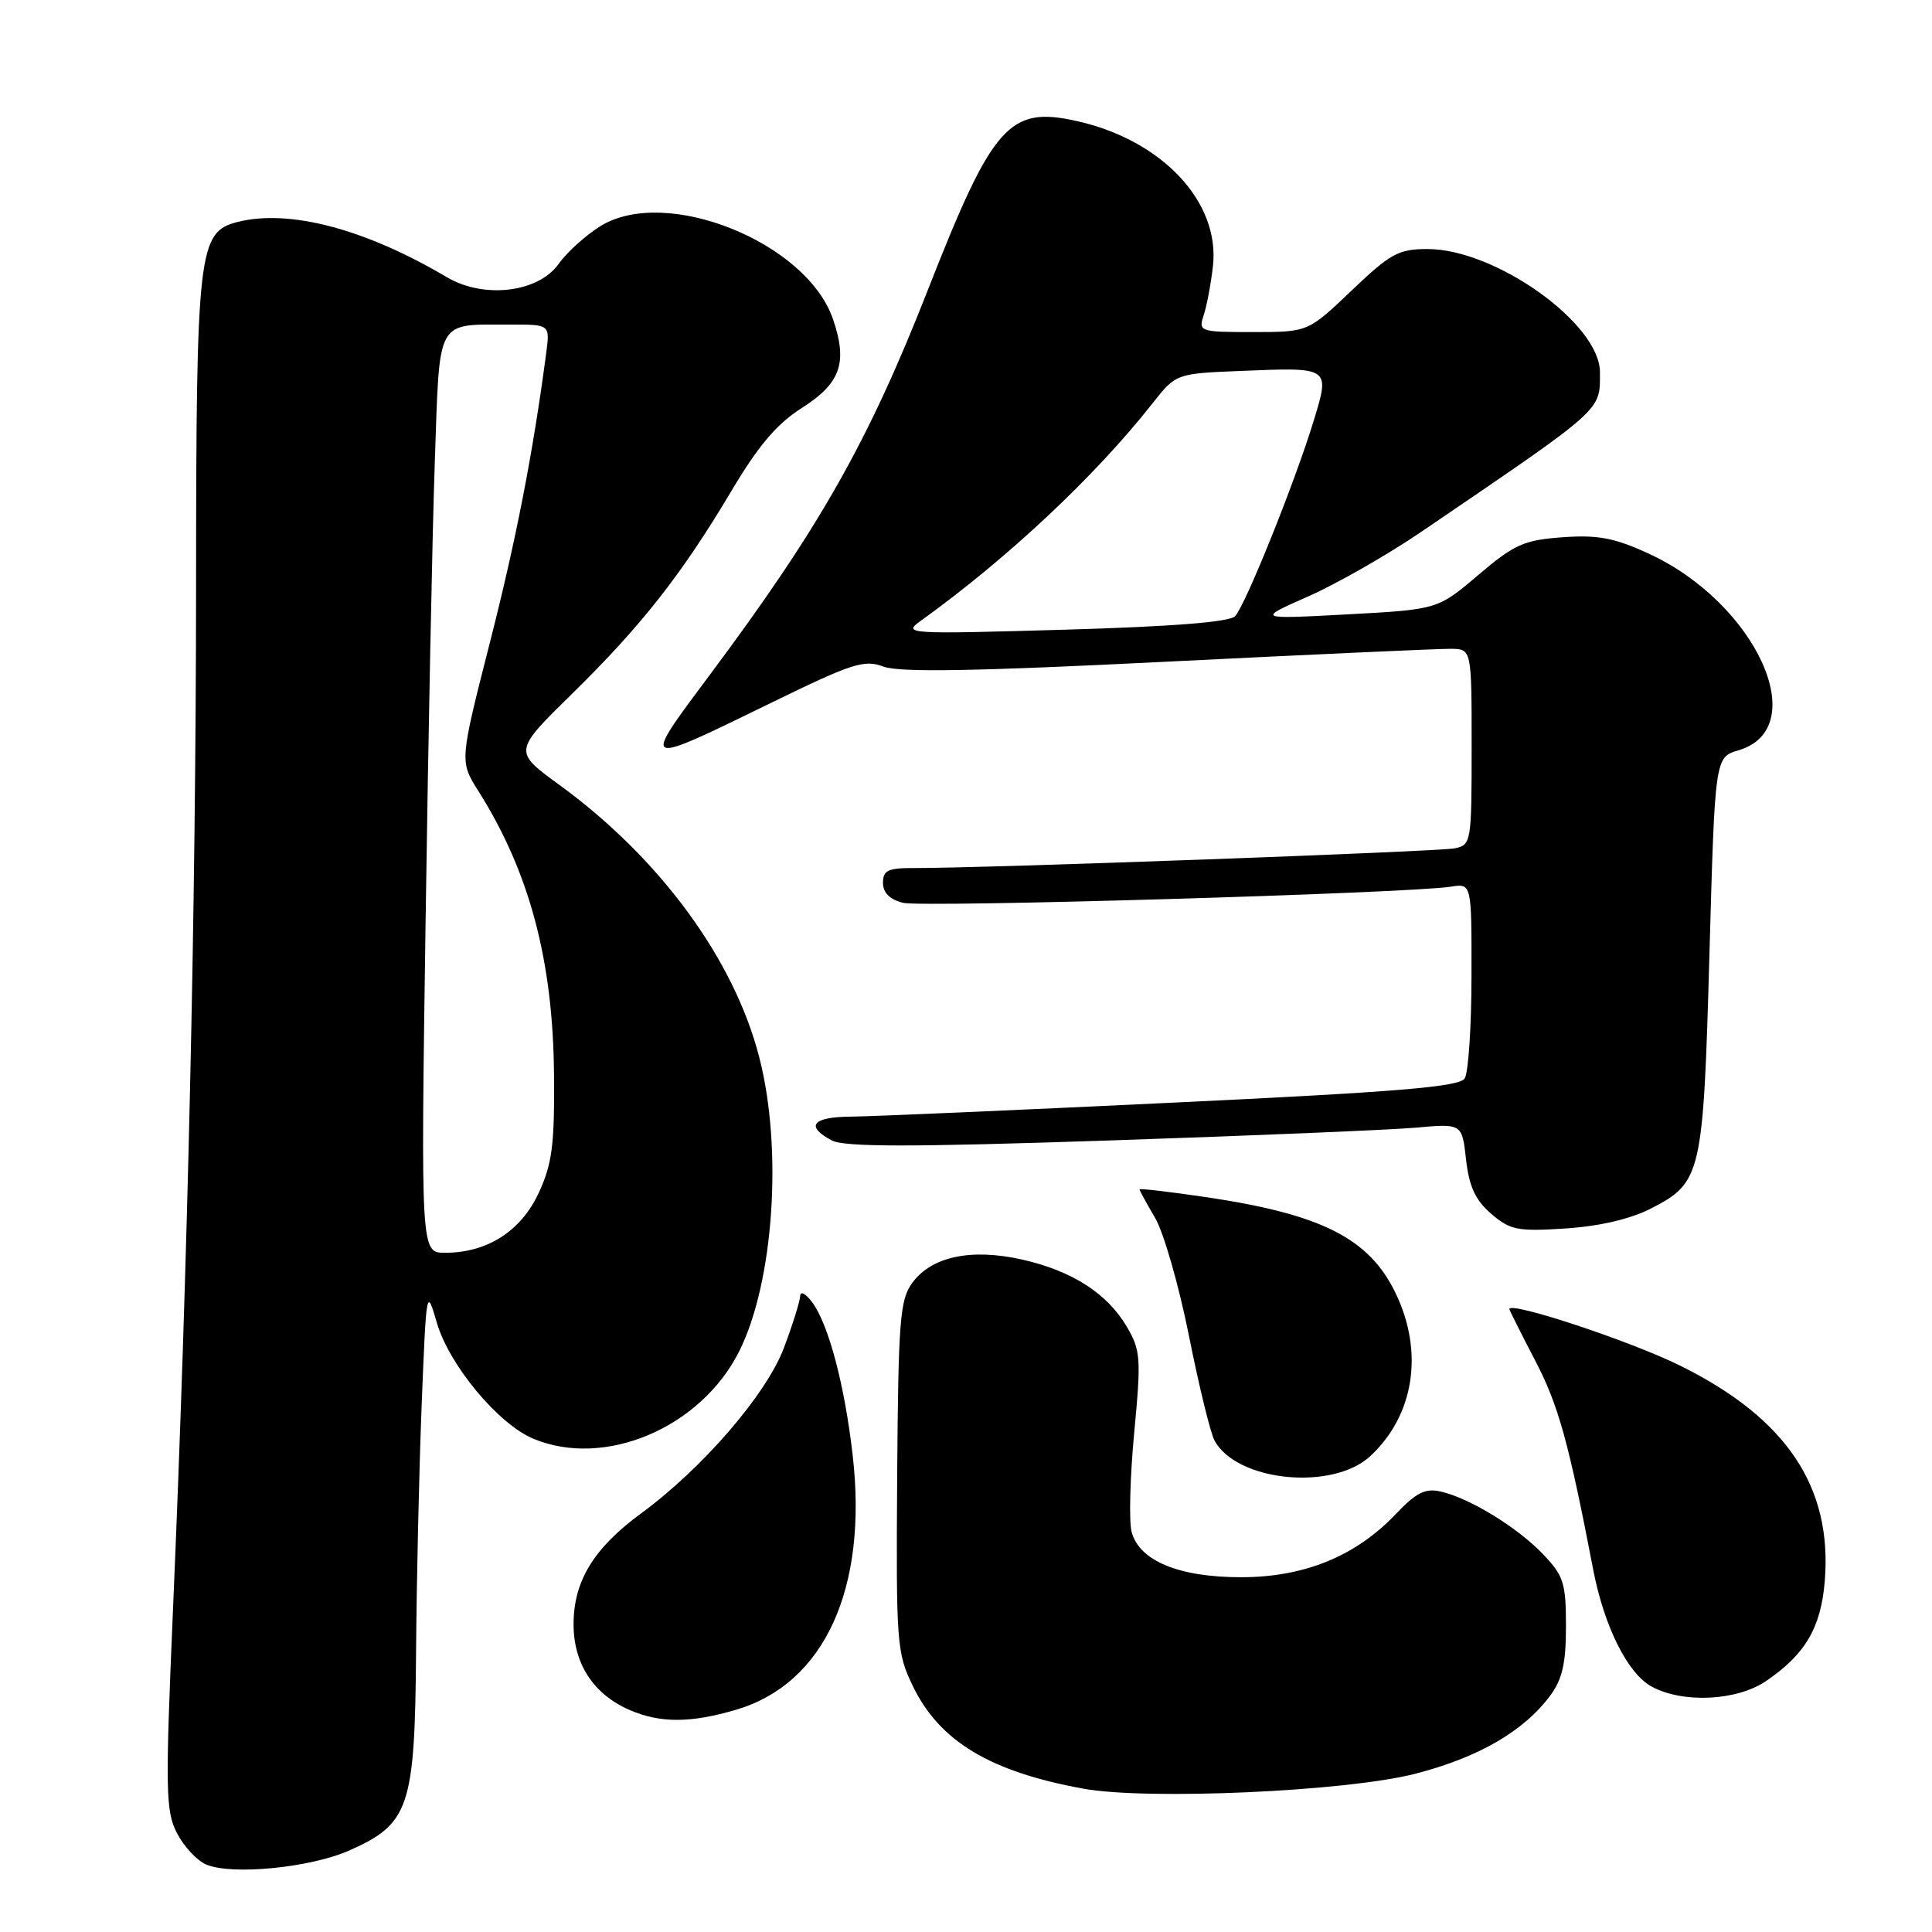 <?xml version="1.0" encoding="UTF-8" standalone="no"?>
<!DOCTYPE svg PUBLIC "-//W3C//DTD SVG 1.1//EN" "http://www.w3.org/Graphics/SVG/1.1/DTD/svg11.dtd" >
<svg xmlns="http://www.w3.org/2000/svg" xmlns:xlink="http://www.w3.org/1999/xlink" version="1.1" viewBox="0 0 256 256">
 <g >
 <path fill="currentColor"
d=" M 46.28 245.20 C 54.23 241.68 54.97 239.49 55.13 219.00 C 55.20 209.38 55.54 194.53 55.88 186.00 C 56.49 170.73 56.52 170.57 57.88 175.26 C 59.52 180.88 66.01 188.69 70.67 190.64 C 80.14 194.59 92.85 189.20 97.94 179.07 C 102.52 169.94 103.74 152.26 100.61 140.11 C 97.27 127.10 87.44 113.71 74.13 104.01 C 68.02 99.57 68.02 99.57 75.76 91.97 C 85.00 82.91 90.29 76.17 96.87 65.13 C 100.48 59.05 102.92 56.17 106.24 54.06 C 111.38 50.80 112.35 48.07 110.39 42.33 C 106.92 32.09 88.24 24.60 79.58 29.95 C 77.63 31.16 75.13 33.41 74.02 34.97 C 71.31 38.78 64.10 39.63 59.19 36.72 C 48.41 30.34 38.37 27.69 31.52 29.40 C 26.26 30.73 26.00 33.00 25.98 77.72 C 25.96 120.11 24.89 167.53 22.93 213.09 C 21.89 237.30 21.94 239.98 23.45 242.90 C 24.36 244.66 26.09 246.53 27.30 247.05 C 30.69 248.51 41.10 247.49 46.28 245.20 Z  M 187.50 235.04 C 195.89 232.88 201.89 229.41 205.41 224.68 C 207.02 222.51 207.50 220.38 207.50 215.49 C 207.50 209.79 207.19 208.80 204.50 205.98 C 201.12 202.42 194.78 198.53 190.92 197.64 C 188.85 197.17 187.67 197.76 184.92 200.65 C 179.64 206.20 172.84 208.98 164.50 208.99 C 156.21 209.00 150.94 206.82 149.94 202.96 C 149.58 201.56 149.74 195.64 150.29 189.80 C 151.22 180.03 151.14 178.93 149.34 175.85 C 146.74 171.39 142.05 168.38 135.40 166.89 C 128.65 165.38 123.42 166.50 120.87 170.00 C 119.24 172.23 119.03 174.99 118.88 195.65 C 118.73 217.76 118.82 219.00 120.96 223.42 C 124.50 230.73 131.18 234.75 143.50 237.00 C 152.02 238.56 178.38 237.38 187.50 235.04 Z  M 97.60 226.53 C 109.24 223.07 115.00 210.49 112.99 192.88 C 111.92 183.49 109.77 175.40 107.58 172.50 C 106.74 171.40 106.05 171.05 106.03 171.71 C 106.01 172.38 105.06 175.45 103.90 178.53 C 101.58 184.73 93.15 194.51 84.94 200.54 C 78.65 205.16 76.00 209.52 76.00 215.23 C 76.00 220.46 78.64 224.50 83.42 226.58 C 87.47 228.34 91.53 228.33 97.60 226.53 Z  M 234.01 222.75 C 239.20 219.22 241.28 215.69 241.79 209.52 C 242.82 197.04 236.72 187.93 222.66 180.97 C 216.09 177.71 200.00 172.38 200.00 173.46 C 200.00 173.60 201.53 176.66 203.41 180.26 C 206.50 186.18 207.86 191.09 211.11 208.00 C 212.56 215.52 215.67 221.75 218.85 223.48 C 222.99 225.73 230.14 225.38 234.01 222.75 Z  M 181.60 192.92 C 187.41 187.49 188.69 179.13 184.91 171.32 C 181.40 164.07 175.11 160.89 159.76 158.62 C 154.94 157.91 151.00 157.45 151.00 157.60 C 151.00 157.76 151.93 159.46 153.06 161.38 C 154.19 163.30 156.20 170.30 157.53 176.94 C 158.85 183.58 160.38 189.84 160.92 190.86 C 163.85 196.32 176.60 197.59 181.60 192.92 Z  M 218.73 160.15 C 225.47 156.69 225.69 155.73 226.51 126.42 C 227.24 100.34 227.24 100.34 230.36 99.42 C 240.29 96.48 232.66 79.85 218.38 73.32 C 213.90 71.27 211.70 70.85 207.05 71.19 C 201.93 71.56 200.67 72.12 195.89 76.18 C 190.50 80.76 190.50 80.76 178.50 81.41 C 166.50 82.05 166.50 82.05 173.34 79.03 C 177.11 77.37 183.86 73.51 188.34 70.46 C 212.72 53.87 212.00 54.52 212.00 49.31 C 212.00 42.88 198.16 33.00 189.16 33.00 C 185.30 33.00 184.25 33.58 179.09 38.50 C 173.32 44.00 173.32 44.00 166.04 44.00 C 158.95 44.00 158.78 43.94 159.50 41.75 C 159.91 40.51 160.46 37.59 160.72 35.26 C 161.68 26.76 153.98 18.56 142.68 16.04 C 133.71 14.03 131.54 16.50 122.97 38.36 C 115.06 58.53 108.64 69.87 94.10 89.36 C 84.89 101.71 84.73 101.64 102.36 93.04 C 112.93 87.88 114.52 87.37 117.07 88.33 C 119.16 89.12 129.24 88.95 154.71 87.67 C 173.85 86.72 190.74 85.95 192.25 85.97 C 195.00 86.00 195.00 86.00 195.00 98.98 C 195.00 111.64 194.94 111.97 192.75 112.41 C 190.59 112.85 130.02 115.05 121.25 115.02 C 117.67 115.00 117.00 115.31 117.00 116.98 C 117.00 118.29 117.90 119.19 119.66 119.63 C 122.23 120.27 186.66 118.37 192.25 117.49 C 195.00 117.05 195.00 117.05 194.98 129.28 C 194.98 136.00 194.57 142.13 194.08 142.90 C 193.38 144.01 185.26 144.69 155.35 146.11 C 134.53 147.11 115.36 147.94 112.75 147.96 C 107.65 148.00 106.66 149.21 110.19 151.10 C 111.86 152.00 120.55 152.00 146.94 151.12 C 165.95 150.48 184.25 149.72 187.61 149.42 C 193.73 148.87 193.73 148.87 194.26 153.65 C 194.67 157.25 195.50 159.03 197.60 160.84 C 200.12 163.00 201.08 163.19 207.44 162.78 C 211.95 162.48 216.03 161.53 218.73 160.15 Z  M 56.39 122.25 C 56.74 98.19 57.28 70.78 57.61 61.34 C 58.29 41.84 57.63 43.04 67.69 43.01 C 72.87 43.00 72.87 43.00 72.38 46.75 C 70.62 60.07 68.40 71.46 64.90 85.19 C 60.90 100.88 60.90 100.88 63.39 104.82 C 70.17 115.57 73.30 127.31 73.41 142.50 C 73.49 151.71 73.16 154.24 71.38 158.07 C 69.04 163.13 64.56 166.00 58.98 166.00 C 55.76 166.00 55.76 166.00 56.39 122.25 Z  M 121.98 82.28 C 133.46 74.03 145.10 63.12 152.67 53.50 C 155.82 49.50 155.82 49.50 164.42 49.15 C 176.29 48.66 176.24 48.62 174.09 55.69 C 171.59 63.89 165.00 80.28 163.64 81.66 C 162.88 82.43 155.27 83.03 141.00 83.44 C 120.22 84.04 119.58 84.00 121.98 82.28 Z "/>
</g>
</svg>